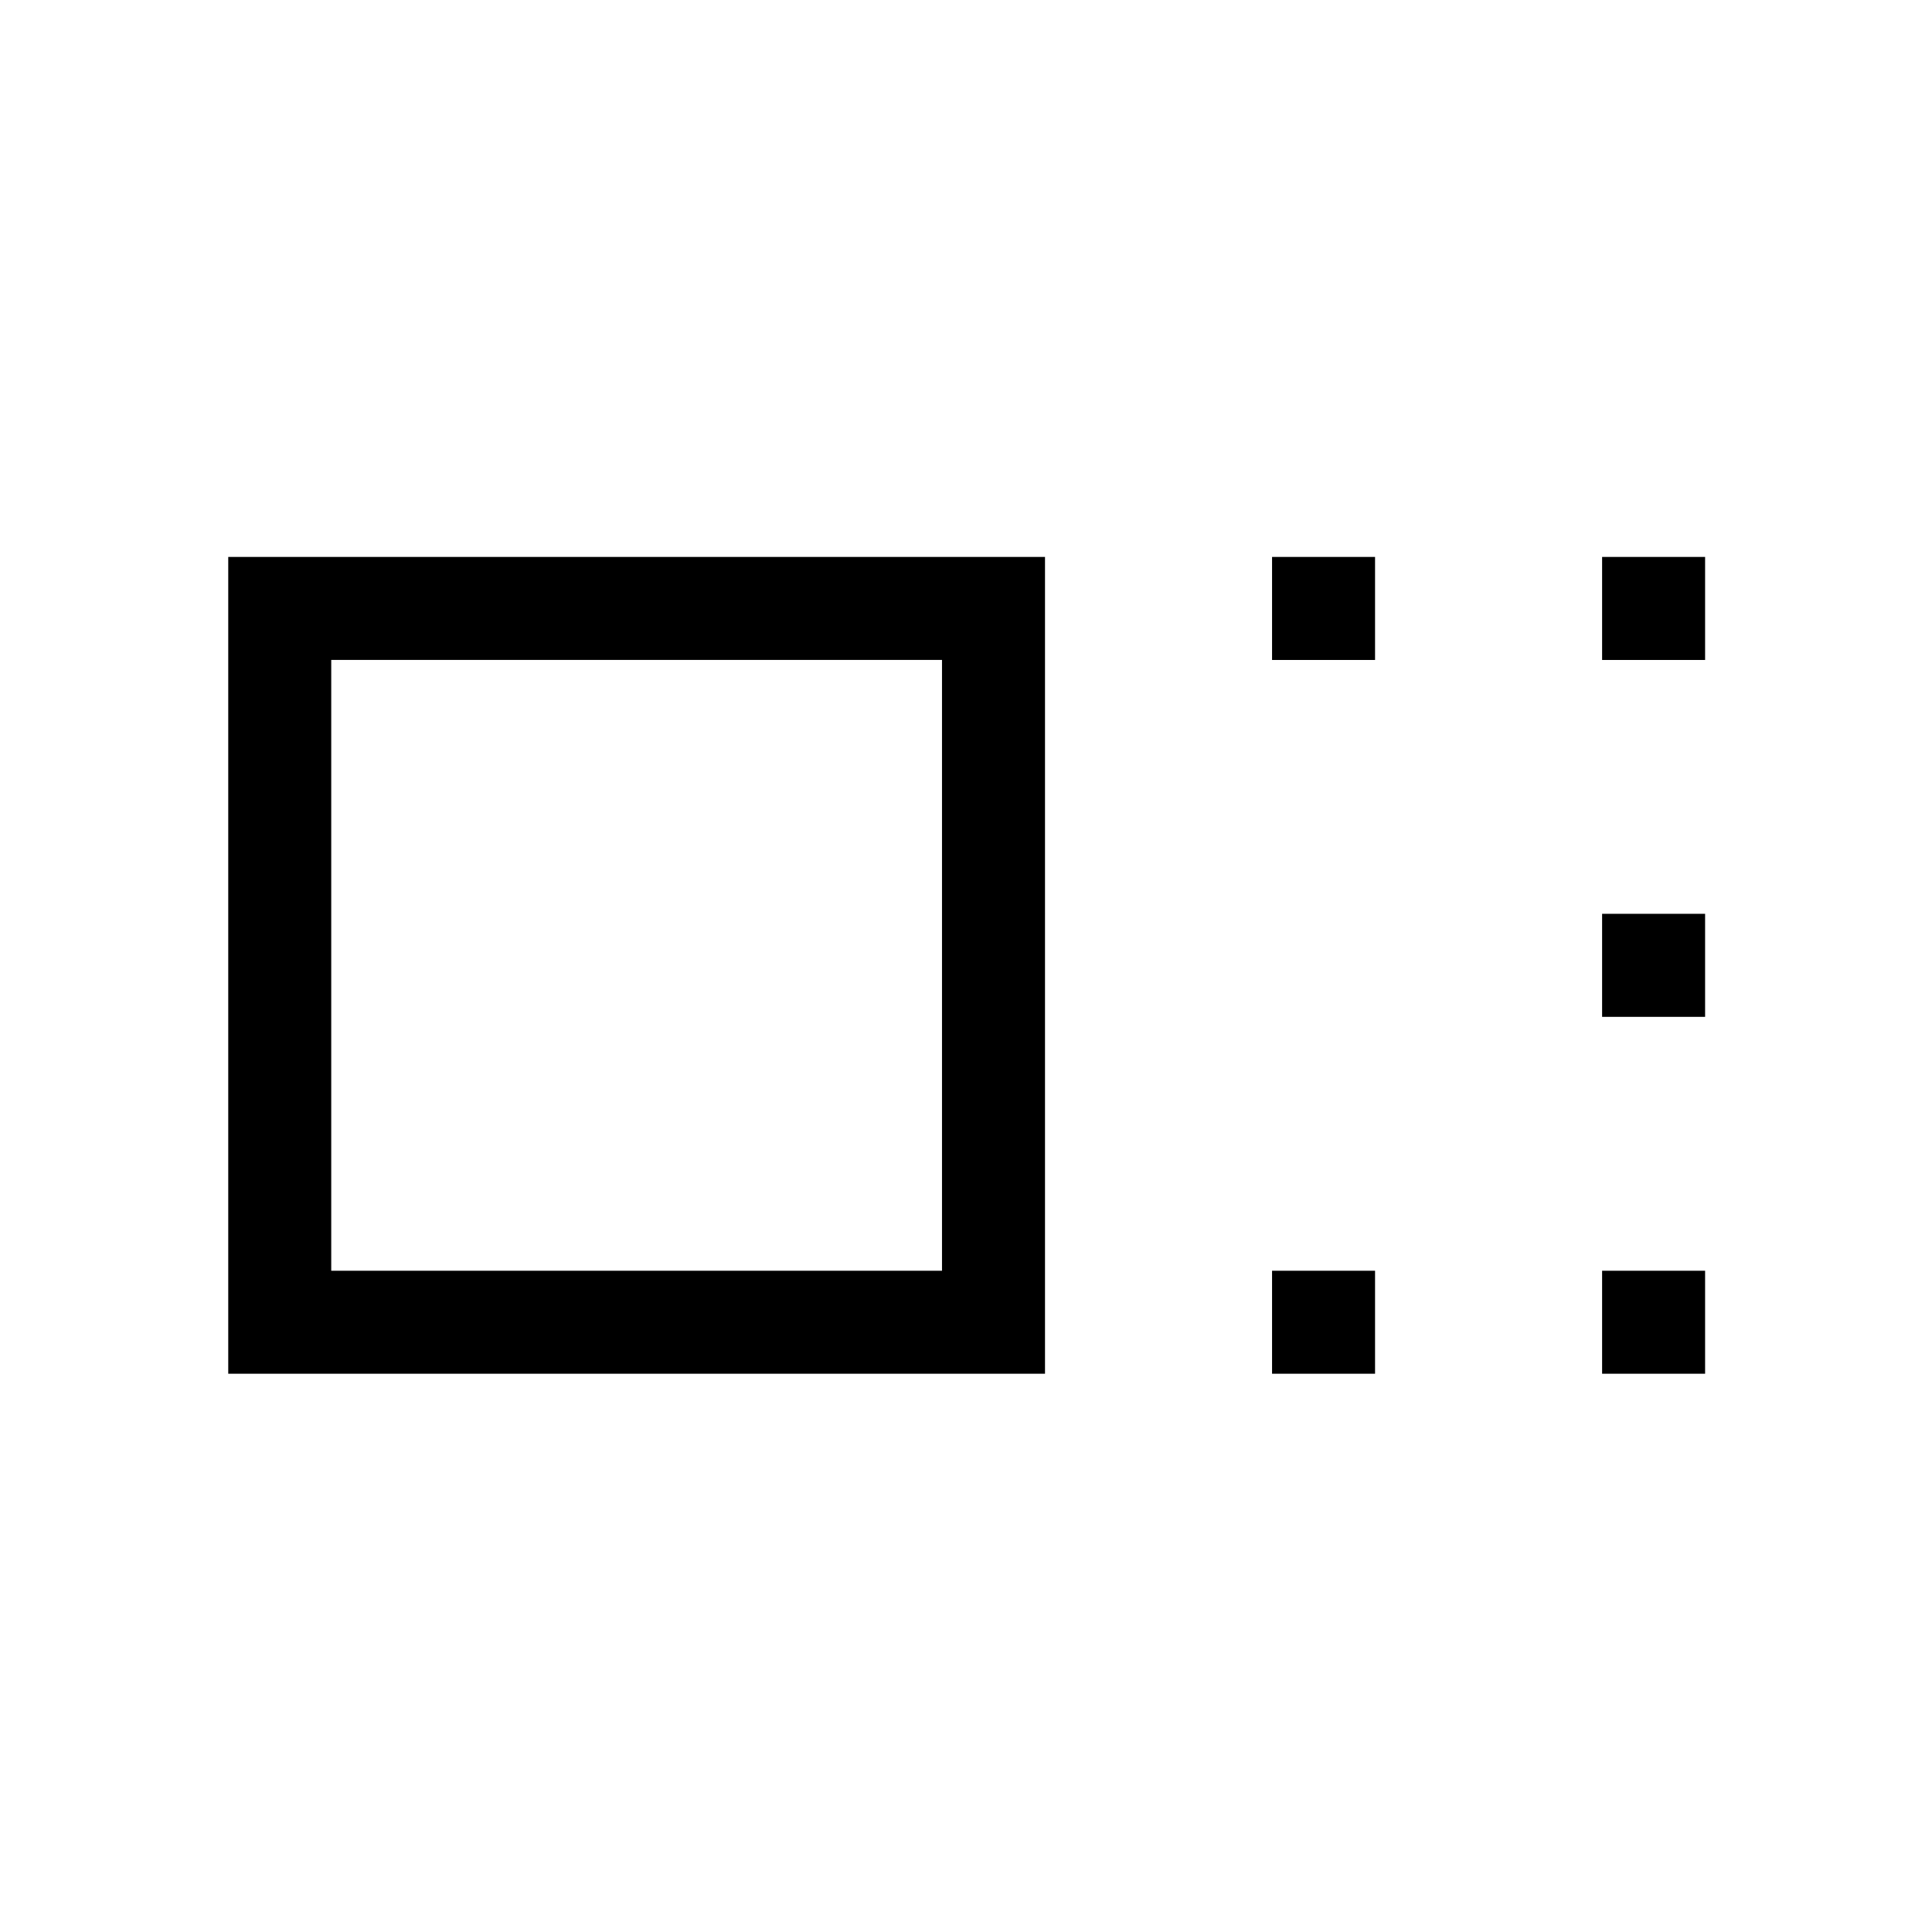 <svg xmlns="http://www.w3.org/2000/svg" height="40" viewBox="0 96 960 960" width="40"><path d="M113.41 778.59V372.743h405.847V778.59H113.41Zm51.179-51.179h303.488V423.923H164.589v303.488Zm467.488-303.488v-51.18h51.18v51.18h-51.18Zm0 354.667v-51.179h51.18v51.179h-51.18Zm164-354.667v-51.18h51.18v51.18h-51.18Zm0 177.333v-51.179h51.18v51.179h-51.18Zm0 177.334v-51.179h51.18v51.179h-51.18ZM316 576Z"/></svg>